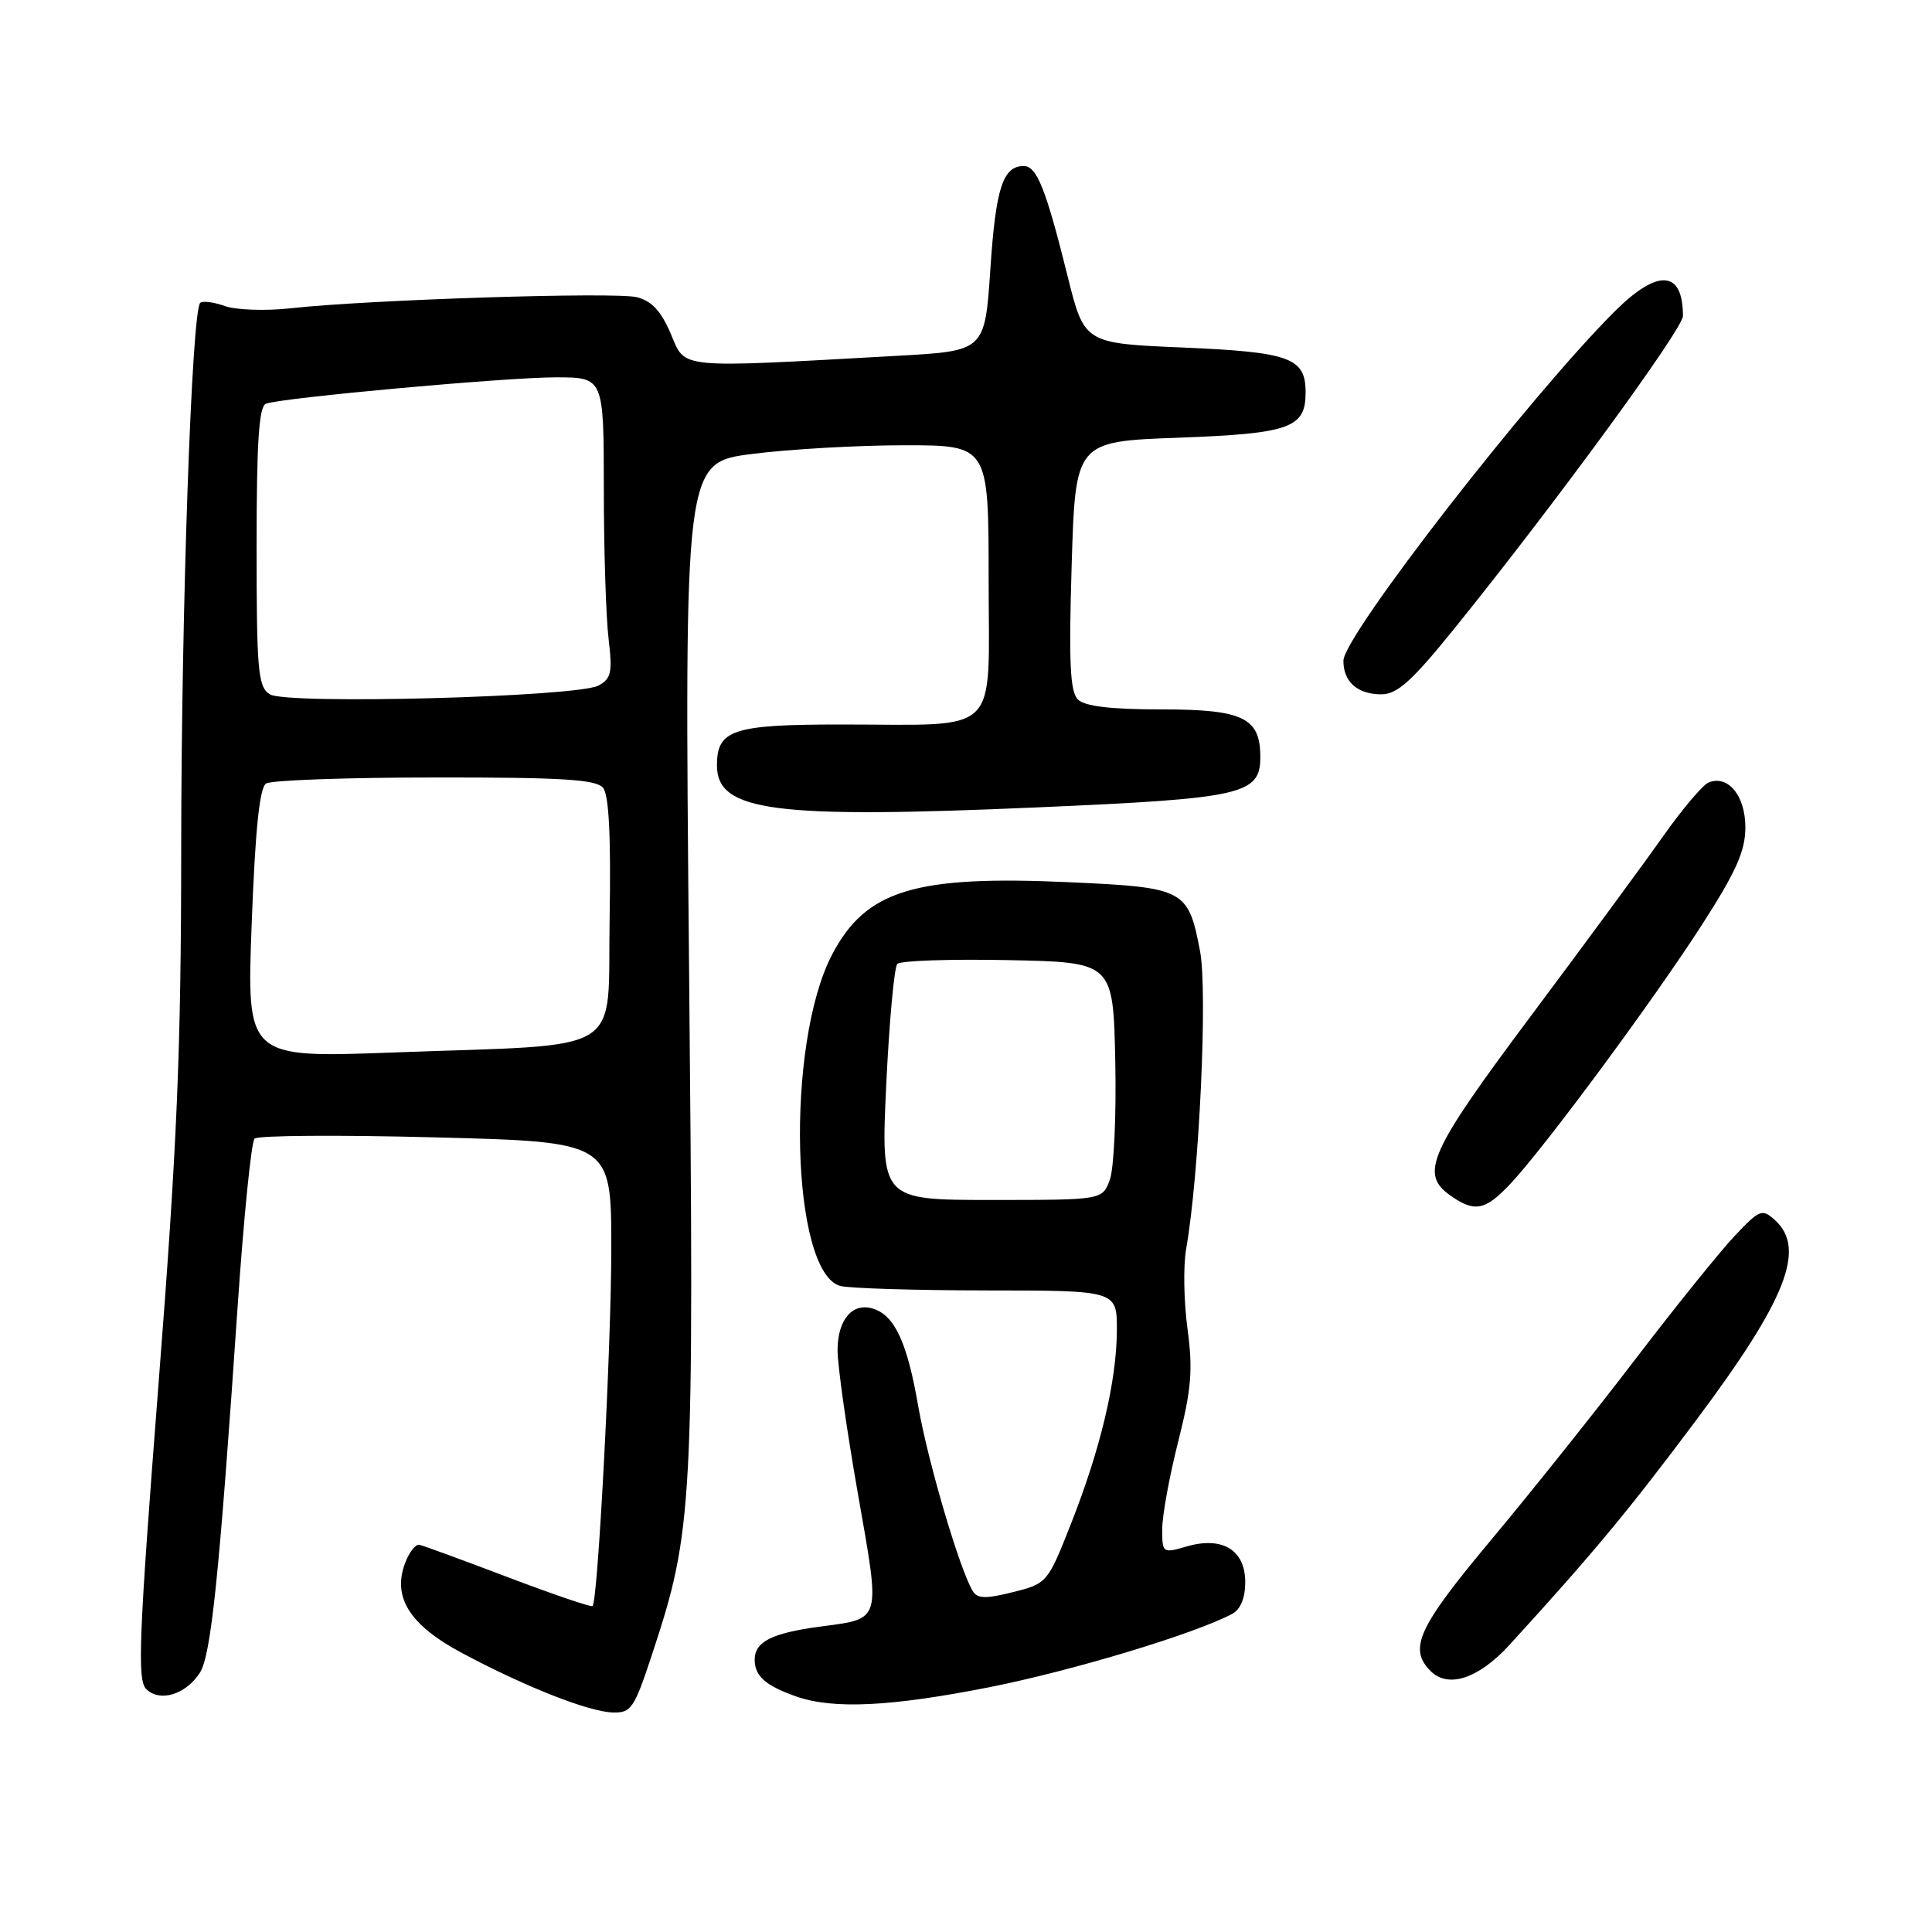 <?xml version="1.0" encoding="UTF-8" standalone="no"?>
<!DOCTYPE svg PUBLIC "-//W3C//DTD SVG 1.1//EN" "http://www.w3.org/Graphics/SVG/1.1/DTD/svg11.dtd" >
<svg xmlns="http://www.w3.org/2000/svg" xmlns:xlink="http://www.w3.org/1999/xlink" version="1.1" viewBox="0 0 256 256">
 <g >
 <path fill="currentColor"
d=" M 86.39 219.25 C 91.84 202.72 91.99 200.05 91.30 127.72 C 90.68 61.30 90.68 61.30 99.66 60.15 C 104.59 59.52 113.67 59.00 119.82 59.00 C 131.00 59.00 131.00 59.00 131.00 76.88 C 131.00 97.83 132.87 96.00 111.45 96.00 C 97.09 96.00 95.00 96.69 95.00 101.42 C 95.00 107.52 102.49 108.51 137.50 106.98 C 164.69 105.80 167.00 105.28 167.00 100.31 C 167.00 95.10 164.72 94.00 153.92 94.00 C 147.16 94.00 143.73 93.59 142.82 92.68 C 141.79 91.65 141.61 87.75 142.00 74.93 C 142.50 58.50 142.50 58.50 156.10 58.00 C 170.93 57.45 173.00 56.72 173.00 52.00 C 173.00 47.40 170.96 46.66 156.75 46.05 C 143.67 45.50 143.67 45.50 141.44 36.50 C 138.58 25.00 137.38 22.00 135.65 22.00 C 132.89 22.00 131.94 24.92 131.23 35.63 C 130.50 46.50 130.50 46.50 119.00 47.14 C 89.41 48.79 90.88 48.93 88.89 44.25 C 87.61 41.23 86.35 39.87 84.38 39.38 C 81.51 38.66 48.79 39.71 38.50 40.85 C 35.20 41.22 31.28 41.08 29.79 40.55 C 28.30 40.02 26.83 39.84 26.53 40.13 C 25.40 41.26 24.03 80.71 24.01 112.25 C 24.00 139.37 23.48 151.66 20.98 183.70 C 18.40 216.92 18.17 222.60 19.37 223.80 C 21.16 225.59 24.59 224.56 26.47 221.67 C 27.97 219.37 29.05 208.88 31.49 173.07 C 32.30 161.29 33.30 151.30 33.73 150.87 C 34.15 150.45 44.96 150.37 57.75 150.71 C 81.00 151.31 81.00 151.31 81.00 165.41 C 81.00 178.40 79.23 212.09 78.52 212.81 C 78.35 212.99 73.32 211.27 67.35 209.01 C 61.38 206.74 56.08 204.80 55.57 204.69 C 55.06 204.59 54.20 205.70 53.66 207.16 C 51.98 211.69 54.32 215.36 61.25 219.05 C 69.59 223.50 77.97 226.81 81.17 226.91 C 83.63 226.99 84.03 226.40 86.39 219.25 Z  M 131.26 223.53 C 142.23 221.34 158.26 216.50 163.25 213.86 C 164.38 213.26 165.00 211.75 165.00 209.63 C 165.00 205.38 161.97 203.54 157.25 204.91 C 154.06 205.84 154.00 205.80 154.00 202.62 C 154.00 200.84 154.95 195.61 156.12 191.01 C 157.87 184.08 158.08 181.51 157.35 176.07 C 156.86 172.46 156.78 167.70 157.17 165.50 C 158.90 155.69 160.04 131.38 159.01 126.02 C 157.45 117.84 156.98 117.59 141.72 116.90 C 121.19 115.96 114.73 117.94 110.25 126.50 C 104.05 138.37 104.81 168.64 111.36 170.40 C 112.54 170.71 121.26 170.98 130.75 170.99 C 148.00 171.00 148.00 171.00 147.99 176.25 C 147.97 182.97 145.82 192.02 141.89 201.96 C 138.83 209.72 138.74 209.83 134.24 210.96 C 130.66 211.86 129.52 211.84 128.91 210.85 C 127.19 208.07 122.96 193.72 121.67 186.33 C 120.21 177.88 118.56 174.31 115.70 173.41 C 112.98 172.54 111.00 174.83 110.98 178.87 C 110.97 180.87 112.18 189.40 113.66 197.83 C 116.70 215.17 116.92 214.42 108.55 215.55 C 102.26 216.40 100.00 217.55 100.00 219.91 C 100.00 222.09 101.42 223.35 105.50 224.79 C 110.43 226.52 118.12 226.14 131.26 223.53 Z  M 200.00 217.97 C 210.99 205.95 215.78 200.19 224.76 188.17 C 236.71 172.19 239.36 165.45 235.19 161.67 C 233.49 160.13 233.16 160.26 229.85 163.77 C 227.91 165.82 222.03 173.12 216.77 180.00 C 211.52 186.88 202.90 197.68 197.62 204.00 C 187.87 215.66 186.59 218.45 189.57 221.43 C 191.90 223.76 195.93 222.42 200.00 217.97 Z  M 200.21 156.78 C 204.81 151.85 219.06 132.57 225.51 122.55 C 230.05 115.50 231.27 112.75 231.27 109.63 C 231.27 105.45 229.01 102.67 226.42 103.67 C 225.66 103.96 222.92 107.19 220.34 110.85 C 217.76 114.51 209.88 125.22 202.82 134.66 C 189.32 152.73 188.07 155.53 192.22 158.44 C 195.43 160.69 196.83 160.40 200.21 156.78 Z  M 192.74 83.25 C 205.94 66.91 223.00 43.59 223.00 41.87 C 223.00 35.79 219.68 35.56 213.97 41.25 C 202.69 52.49 178.03 84.24 178.01 87.55 C 178.00 90.34 179.87 92.00 183.04 92.00 C 185.14 92.00 187.09 90.25 192.74 83.25 Z  M 33.35 122.39 C 33.82 109.96 34.39 104.37 35.26 103.82 C 35.94 103.38 46.01 103.02 57.63 103.02 C 74.41 103.00 78.99 103.28 79.90 104.38 C 80.69 105.33 80.96 110.78 80.78 121.62 C 80.45 140.16 83.46 138.29 52.09 139.46 C 32.68 140.18 32.68 140.18 33.35 122.39 Z  M 35.75 92.00 C 34.19 91.02 34.00 88.93 34.00 72.42 C 34.00 58.54 34.31 53.82 35.25 53.49 C 37.46 52.69 67.07 50.00 73.64 50.00 C 80.00 50.00 80.00 50.00 80.01 64.75 C 80.01 72.86 80.30 81.82 80.64 84.65 C 81.17 89.09 80.99 89.94 79.30 90.84 C 76.45 92.36 37.96 93.39 35.75 92.00 Z  M 117.43 143.75 C 117.83 135.36 118.49 128.15 118.90 127.72 C 119.32 127.29 125.92 127.07 133.58 127.22 C 147.50 127.50 147.50 127.50 147.78 140.61 C 147.93 147.82 147.60 154.91 147.05 156.36 C 146.05 159.00 146.05 159.00 131.39 159.00 C 116.72 159.00 116.72 159.00 117.43 143.75 Z "/>
</g>
</svg>